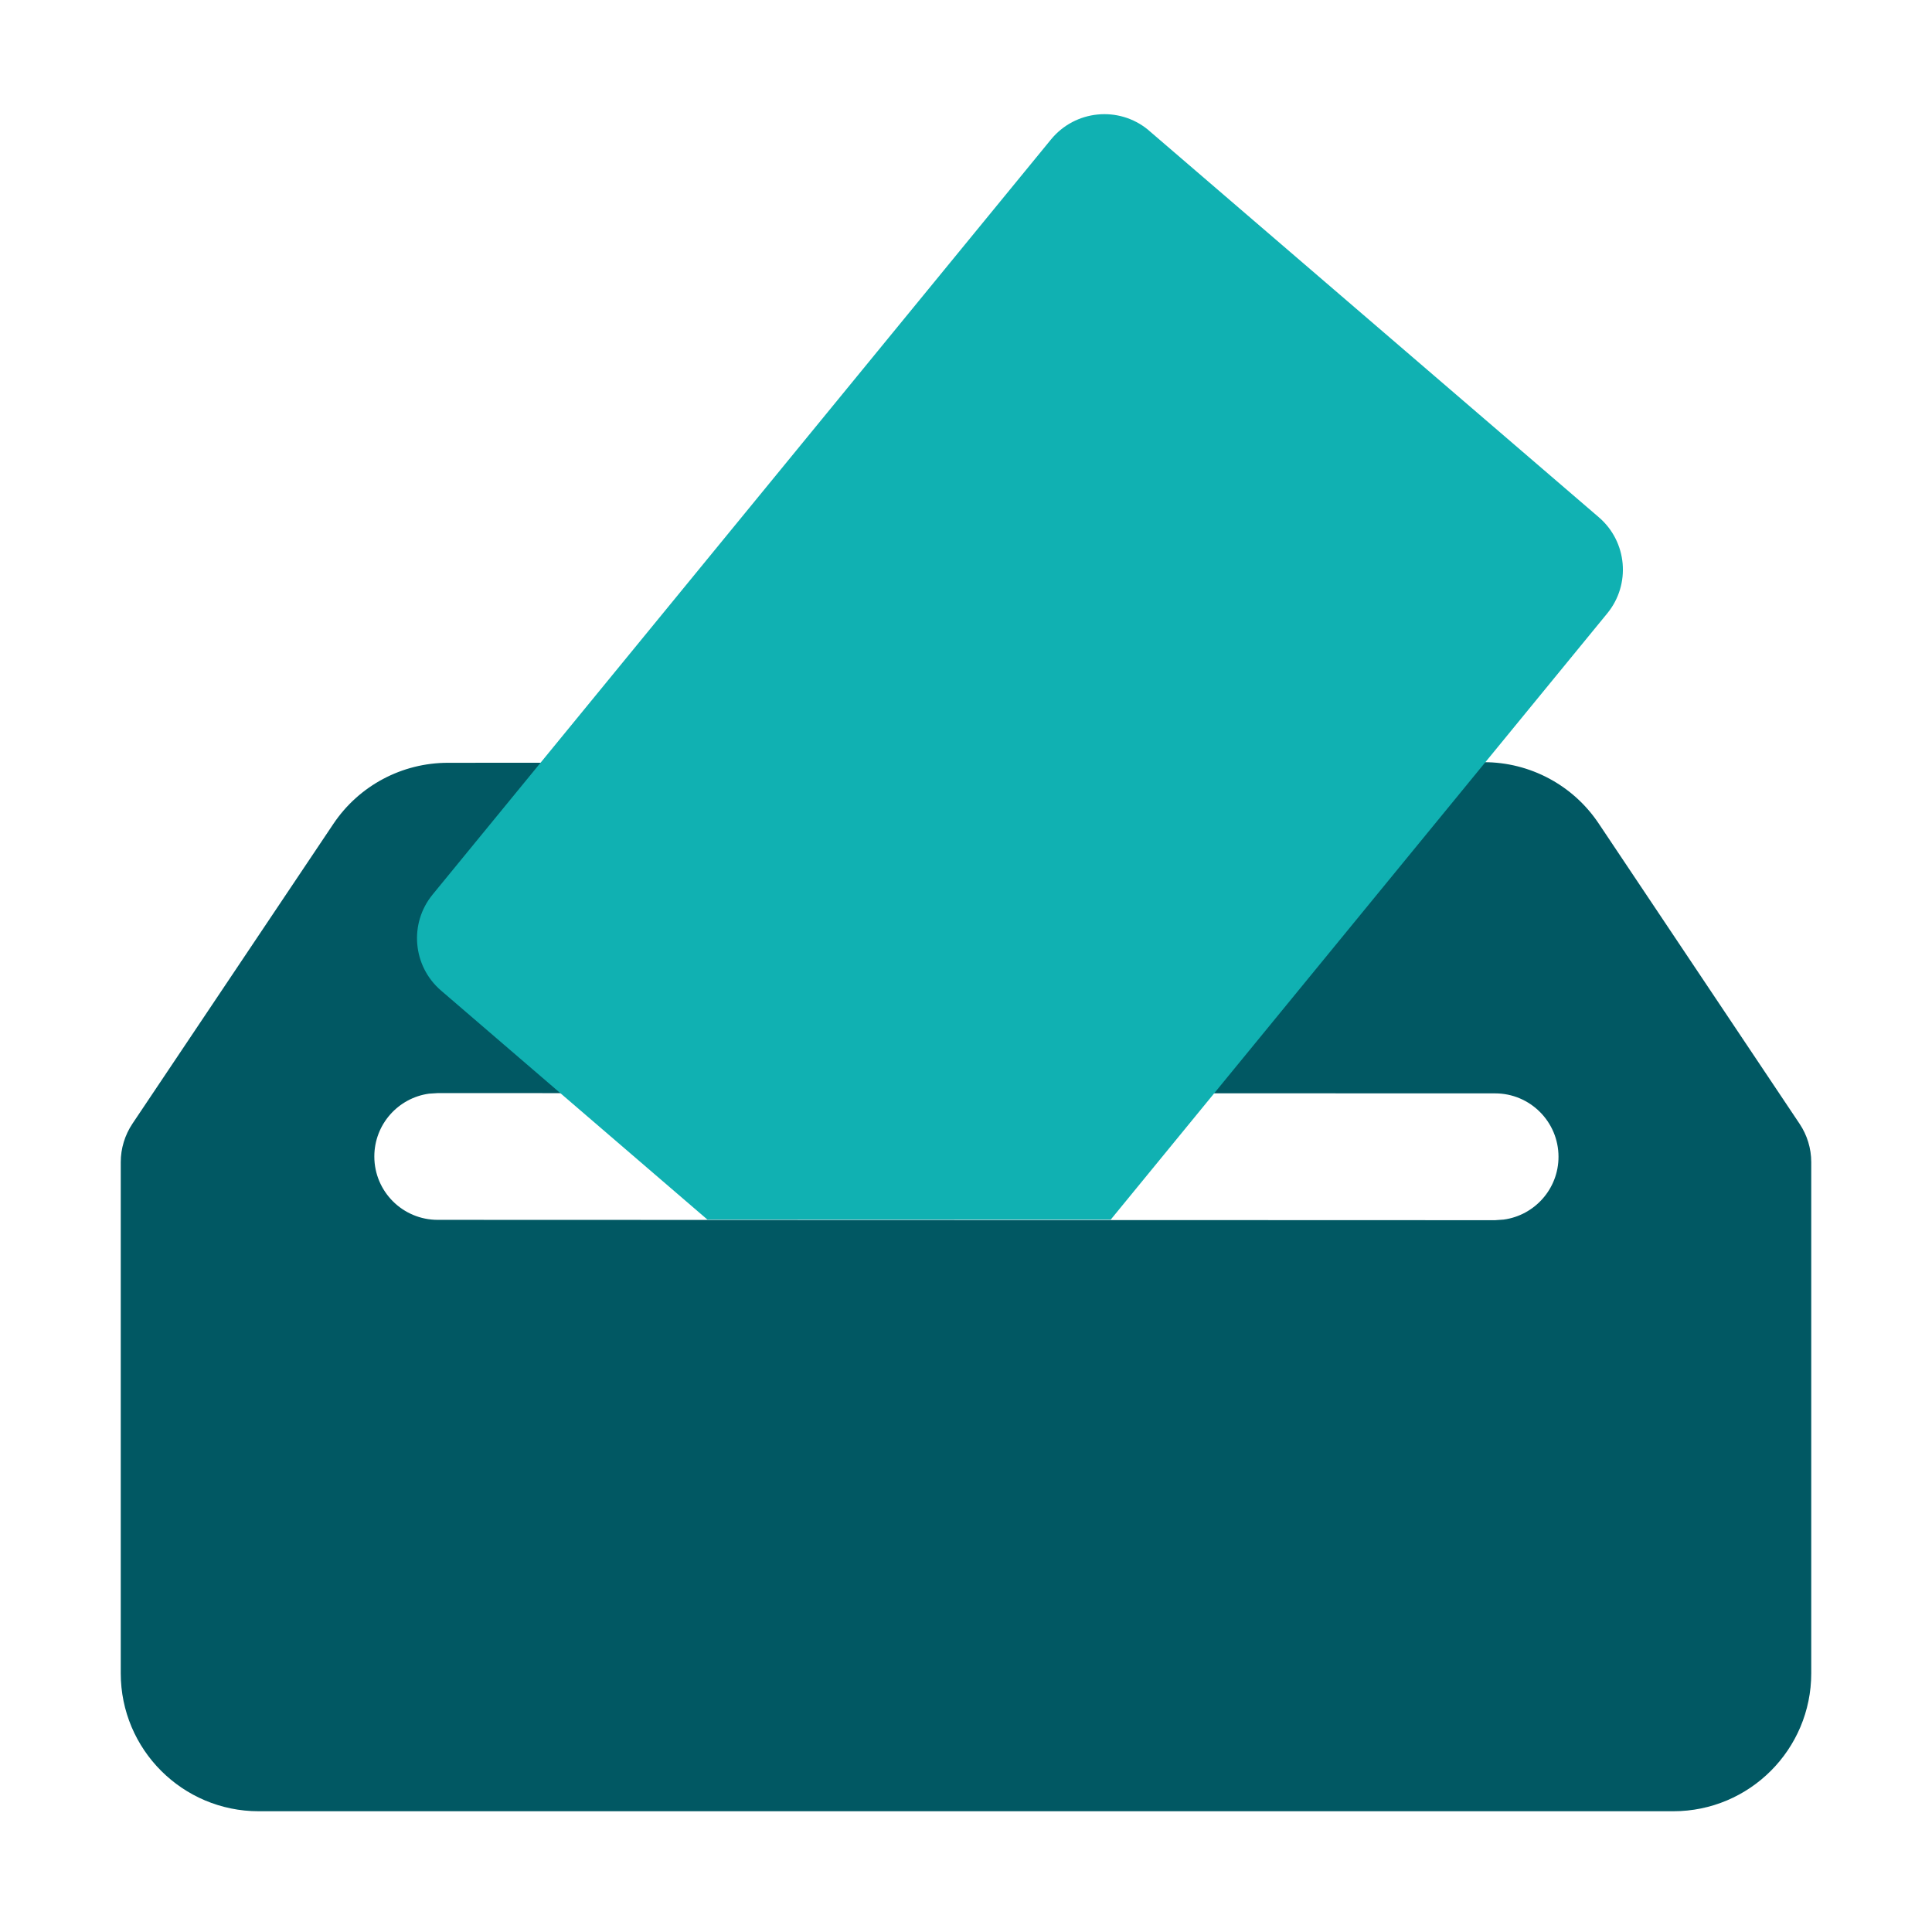 <?xml version="1.0" encoding="UTF-8"?>
<svg width="28px" height="28px" viewBox="0 0 28 28" version="1.1" xmlns="http://www.w3.org/2000/svg" xmlns:xlink="http://www.w3.org/1999/xlink">
    <title>投票信息</title>
    <g id="提案H5" stroke="none" stroke-width="1" fill="none" fill-rule="evenodd">
        <g id="H5卡片展开" transform="translate(-32, -1544)">
            <g id="编组-39备份" transform="translate(16, 612)">
                <g id="编组-33备份-2" transform="translate(16, 921)">
                    <g id="投票信息" transform="translate(0, 11)">
                        <rect id="矩形" x="0" y="0" width="28" height="28"></rect>
                        <g id="编组-11" transform="translate(1.75, 1.75)">
                            <path d="M19.756,9.296 C20.424,9.296 21.048,9.629 21.419,10.184 L21.419,10.184 L24.331,14.537 C24.441,14.701 24.5,14.895 24.5,15.093 L24.5,15.093 L24.5,22.5 C24.5,23.605 23.605,24.5 22.5,24.5 L22.5,24.5 L2,24.5 C0.895,24.5 8.94280938e-16,23.605 0,22.5 L0,22.5 L0,15.093 C-1.02347858e-15,14.895 0.059,14.701 0.169,14.536 L0.169,14.536 L3.081,10.191 C3.452,9.637 4.075,9.305 4.742,9.305 L4.742,9.305 Z M4.594,14.092 L4.469,14.1 C4.021,14.161 3.675,14.545 3.675,15.011 C3.675,15.518 4.086,15.929 4.594,15.929 L4.594,15.929 L19.918,15.934 L20.043,15.925 C20.491,15.864 20.837,15.48 20.837,15.015 C20.837,14.507 20.425,14.096 19.918,14.096 L19.918,14.096 L4.594,14.092 Z" id="形状结合" fill="#015863"></path>
                            <path d="M14.889,0.131 C14.895,0.136 14.901,0.142 14.907,0.147 L21.422,5.747 C21.834,6.101 21.888,6.719 21.544,7.139 L14.348,15.925 L8.502,15.925 L4.642,12.606 C4.23,12.252 4.176,11.634 4.52,11.214 L13.482,0.271 C13.832,-0.156 14.462,-0.219 14.889,0.131 Z" id="形状结合" fill="#10B1B2" fill-rule="nonzero"></path>
                        </g>
                    </g>
                </g>
            </g>
        </g>
    </g>
</svg>